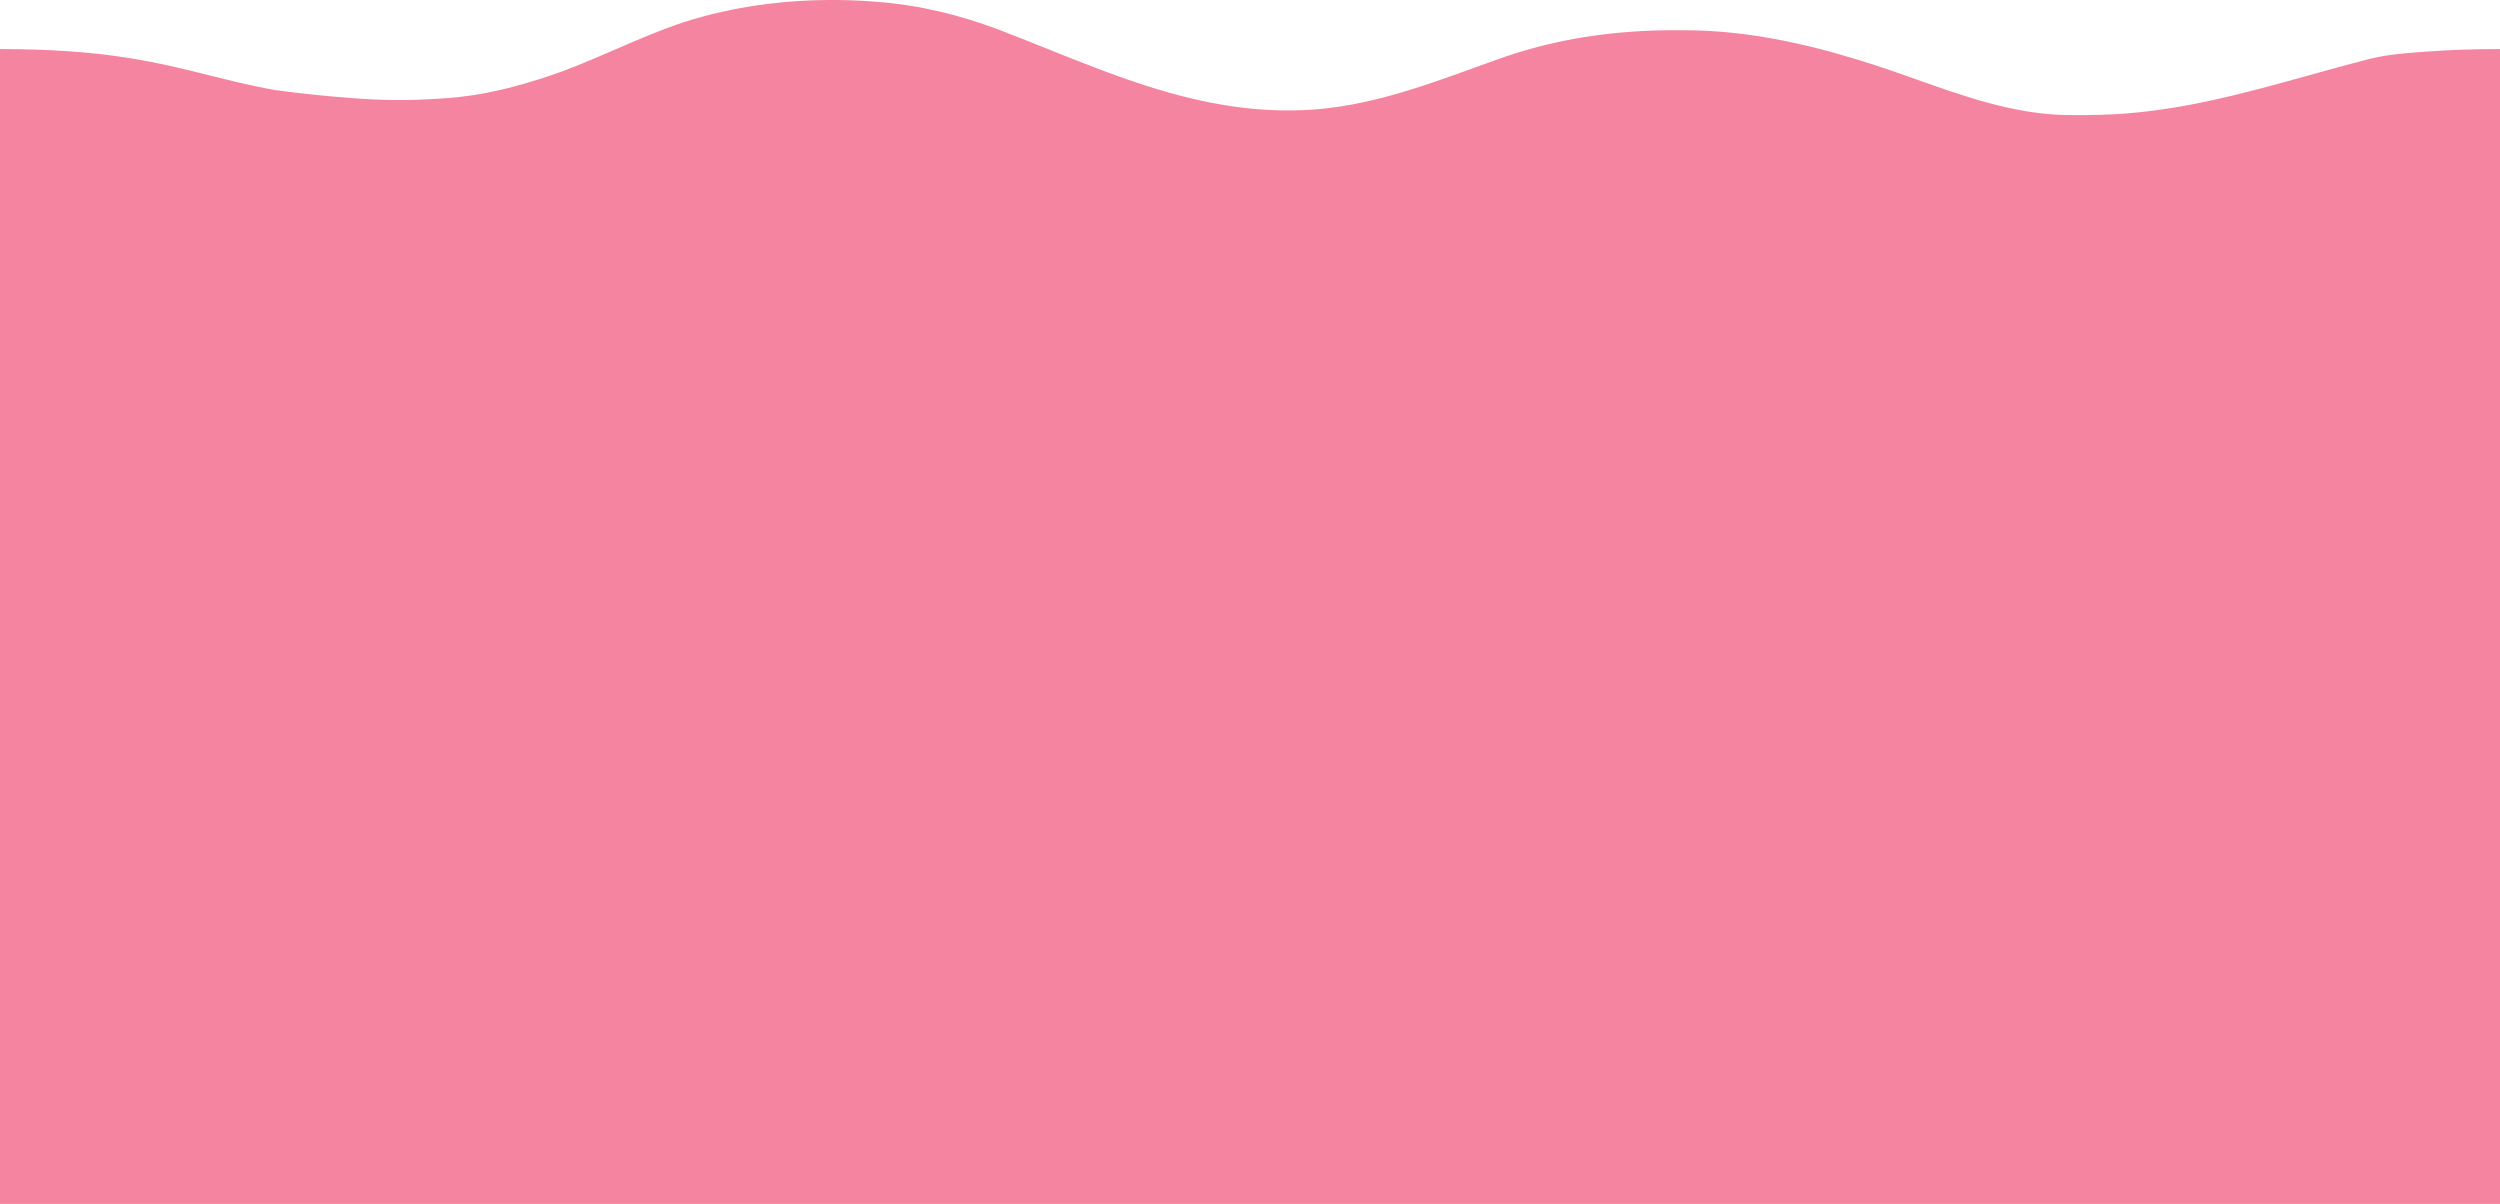 <svg width="1410" height="679" viewBox="0 0 1410 679" fill="none" xmlns="http://www.w3.org/2000/svg">
<path fill-rule="evenodd" clip-rule="evenodd" d="M1080.78 44.775C1107.94 54.413 1135.21 64.091 1164.62 64.885C1171.61 64.995 1178.32 64.949 1184.74 64.749C1225.79 63.734 1264.03 53.102 1302.68 42.357C1313.72 39.288 1324.79 36.209 1335.97 33.343C1346.83 30.606 1358.09 29.829 1369.37 29.05L1370.98 28.939C1376.72 28.534 1382.8 28.218 1389.29 28.003C1395.77 27.788 1402.66 27.674 1410 27.674V209V679H0V209V27.674C58.75 27.674 88.12 35.016 117.497 42.361C122.546 43.623 127.596 44.886 132.795 46.111C139.884 47.781 147.249 49.386 155.27 50.819C161.749 51.687 168.287 52.479 174.883 53.195C181.479 53.912 188.107 54.52 194.768 55.02C203.739 55.834 212.705 56.291 221.667 56.392C230.618 56.496 239.57 56.227 248.488 55.586C261.506 54.883 274.013 52.769 286.205 49.755C292.296 48.246 298.309 46.516 304.26 44.606C319.172 39.991 333.154 33.926 347.144 27.857C359.697 22.412 372.256 16.964 385.501 12.558C413.459 3.599 442.905 -0.282 472.557 0.016C479.966 0.088 487.405 0.424 494.844 1.069C518.969 2.861 541.724 8.595 563.604 16.837C572.386 20.2 581.139 23.712 589.906 27.229C626.681 41.983 663.672 56.823 703.79 61.083C712.166 61.98 720.611 62.378 729.057 62.272C765.77 62.02 799.022 49.981 832.216 37.962C836.179 36.528 840.14 35.093 844.107 33.679C869.816 24.362 895.91 19.435 922.131 17.736C930.883 17.17 939.635 16.966 948.388 17.073C982.827 16.837 1016.52 24.004 1048.9 34.038C1059.59 37.257 1070.18 41.013 1080.78 44.775Z" fill="#F05A7E" fill-opacity="0.74"/>
</svg>
